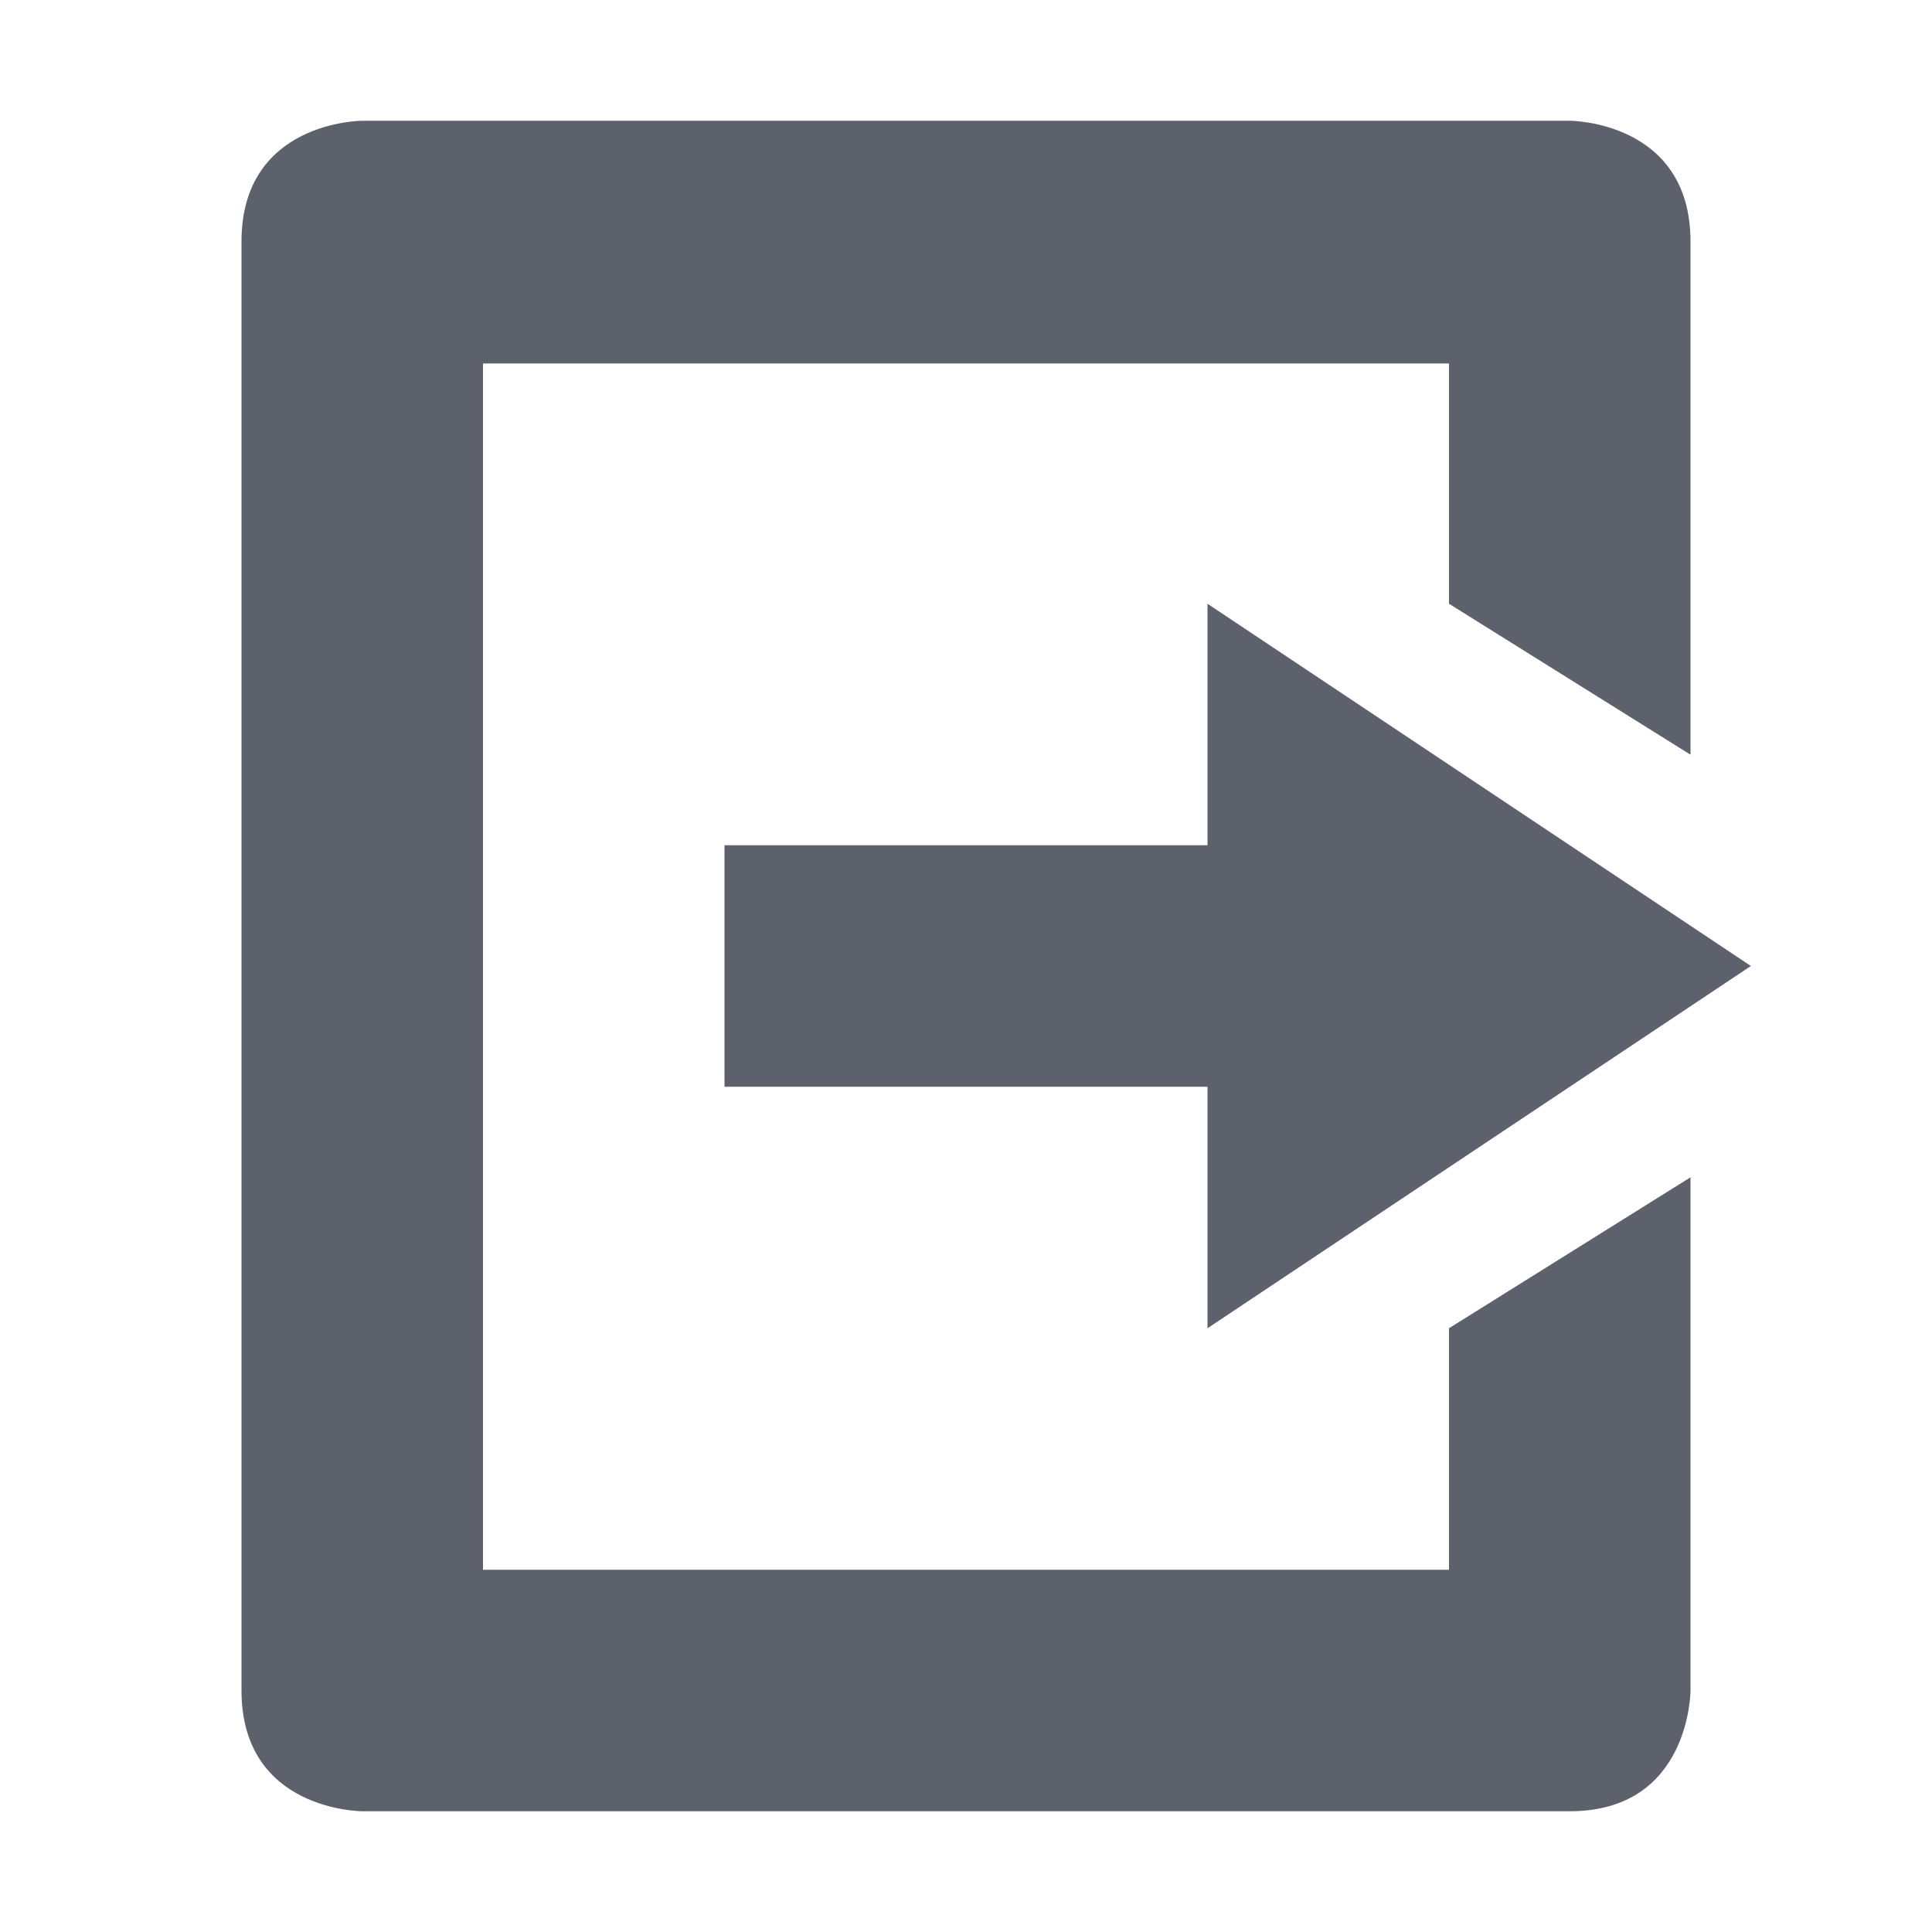 <svg height="16" width="16" xmlns="http://www.w3.org/2000/svg"><path d="m3 15s-1 0-1-1v-3-9c0-1 1-1 1-1h10s1 0 1 1v4.25l-2-1.25v-1.99h-8v9.99h8v-2l2-1.25v4.25s0 1-1 1z" fill="#5c616c"/><path d="m10 11v-2h-4v-2h4v-2l4.5 3z" fill="#5c616c"/></svg>